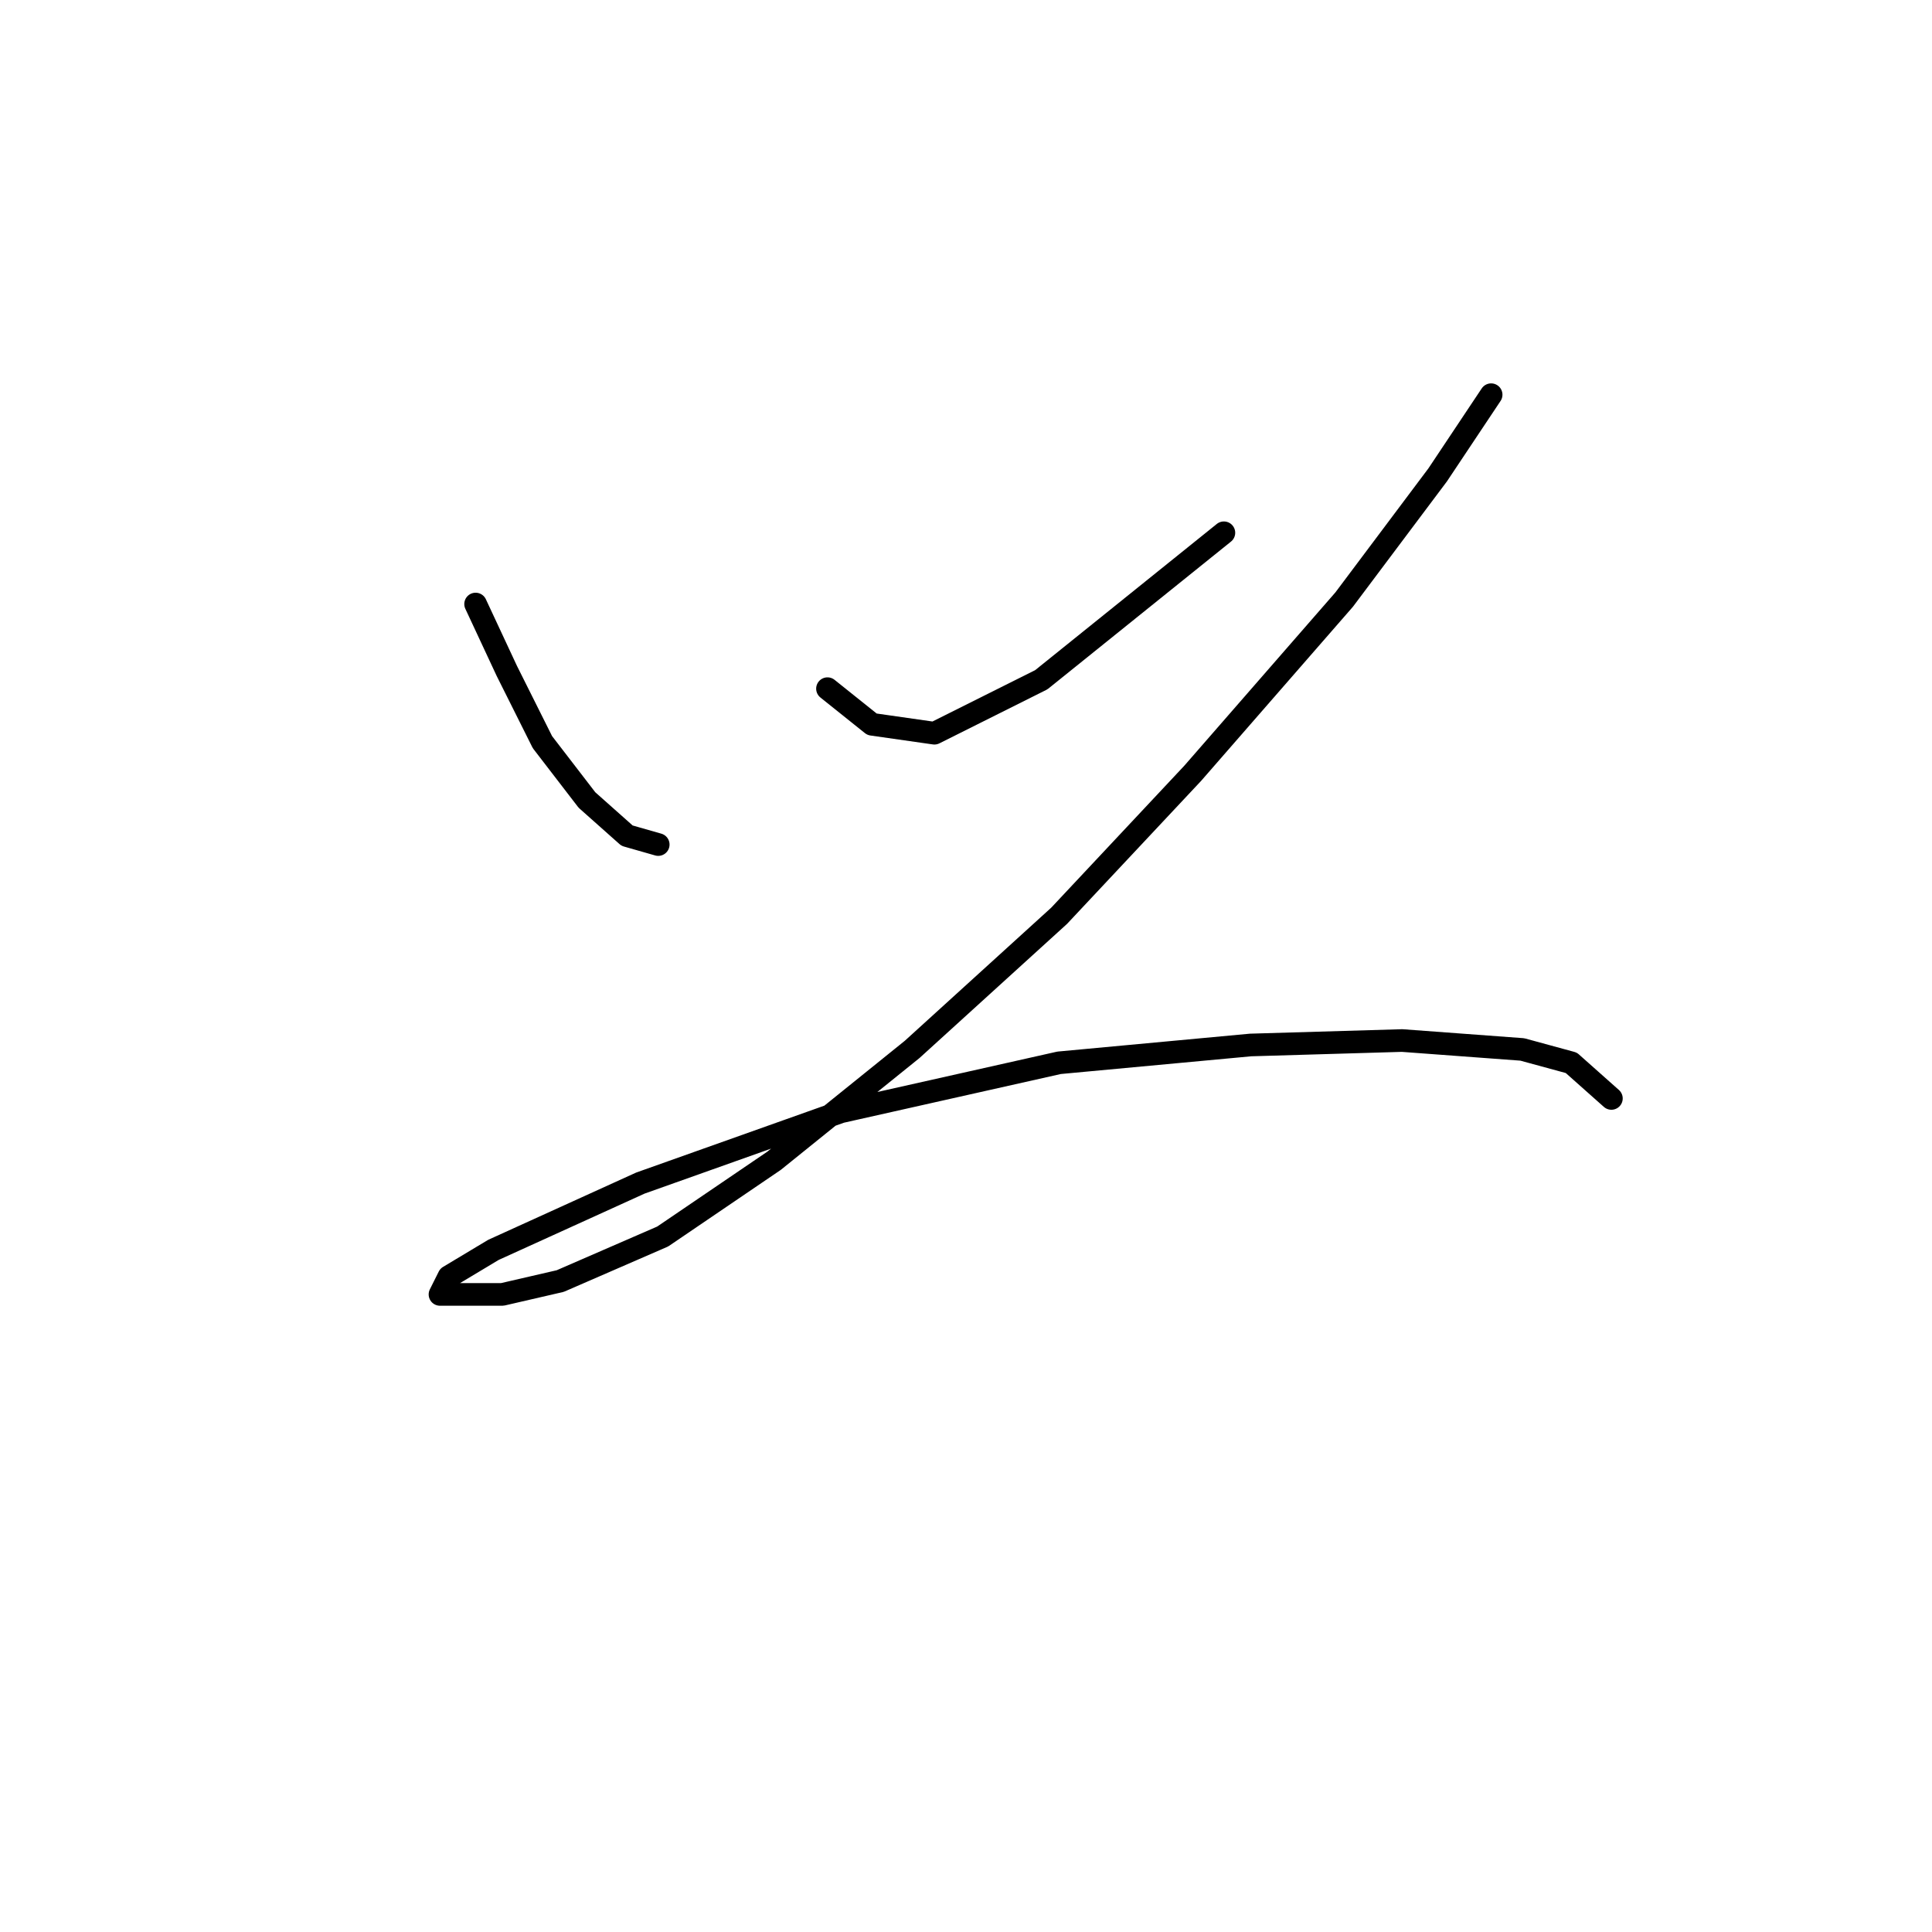 <?xml version="1.0" standalone="no"?>
    <svg width="256" height="256" xmlns="http://www.w3.org/2000/svg" version="1.1">
    <polyline stroke="black" stroke-width="3" stroke-linecap="round" fill="transparent" stroke-linejoin="round" points="63.021 80.038 67.152 88.891 71.874 98.334 77.776 106.006 83.087 110.728 87.219 111.908 87.219 111.908 " />
        <polyline stroke="black" stroke-width="3" stroke-linecap="round" fill="transparent" stroke-linejoin="round" points="109.646 91.252 115.547 95.973 123.81 97.154 137.974 90.071 162.172 70.595 162.172 70.595 " />
        <polyline stroke="black" stroke-width="3" stroke-linecap="round" fill="transparent" stroke-linejoin="round" points="197.583 52.3 190.501 62.923 178.107 79.448 158.041 102.465 140.335 121.351 120.859 139.057 102.563 153.811 87.809 163.844 74.234 169.746 66.562 171.517 60.66 171.517 58.3 171.517 59.48 169.156 65.382 165.615 84.858 156.762 111.416 147.319 140.335 140.827 165.713 138.466 185.779 137.876 201.714 139.057 208.206 140.827 213.518 145.549 213.518 145.549 " />
        </svg>